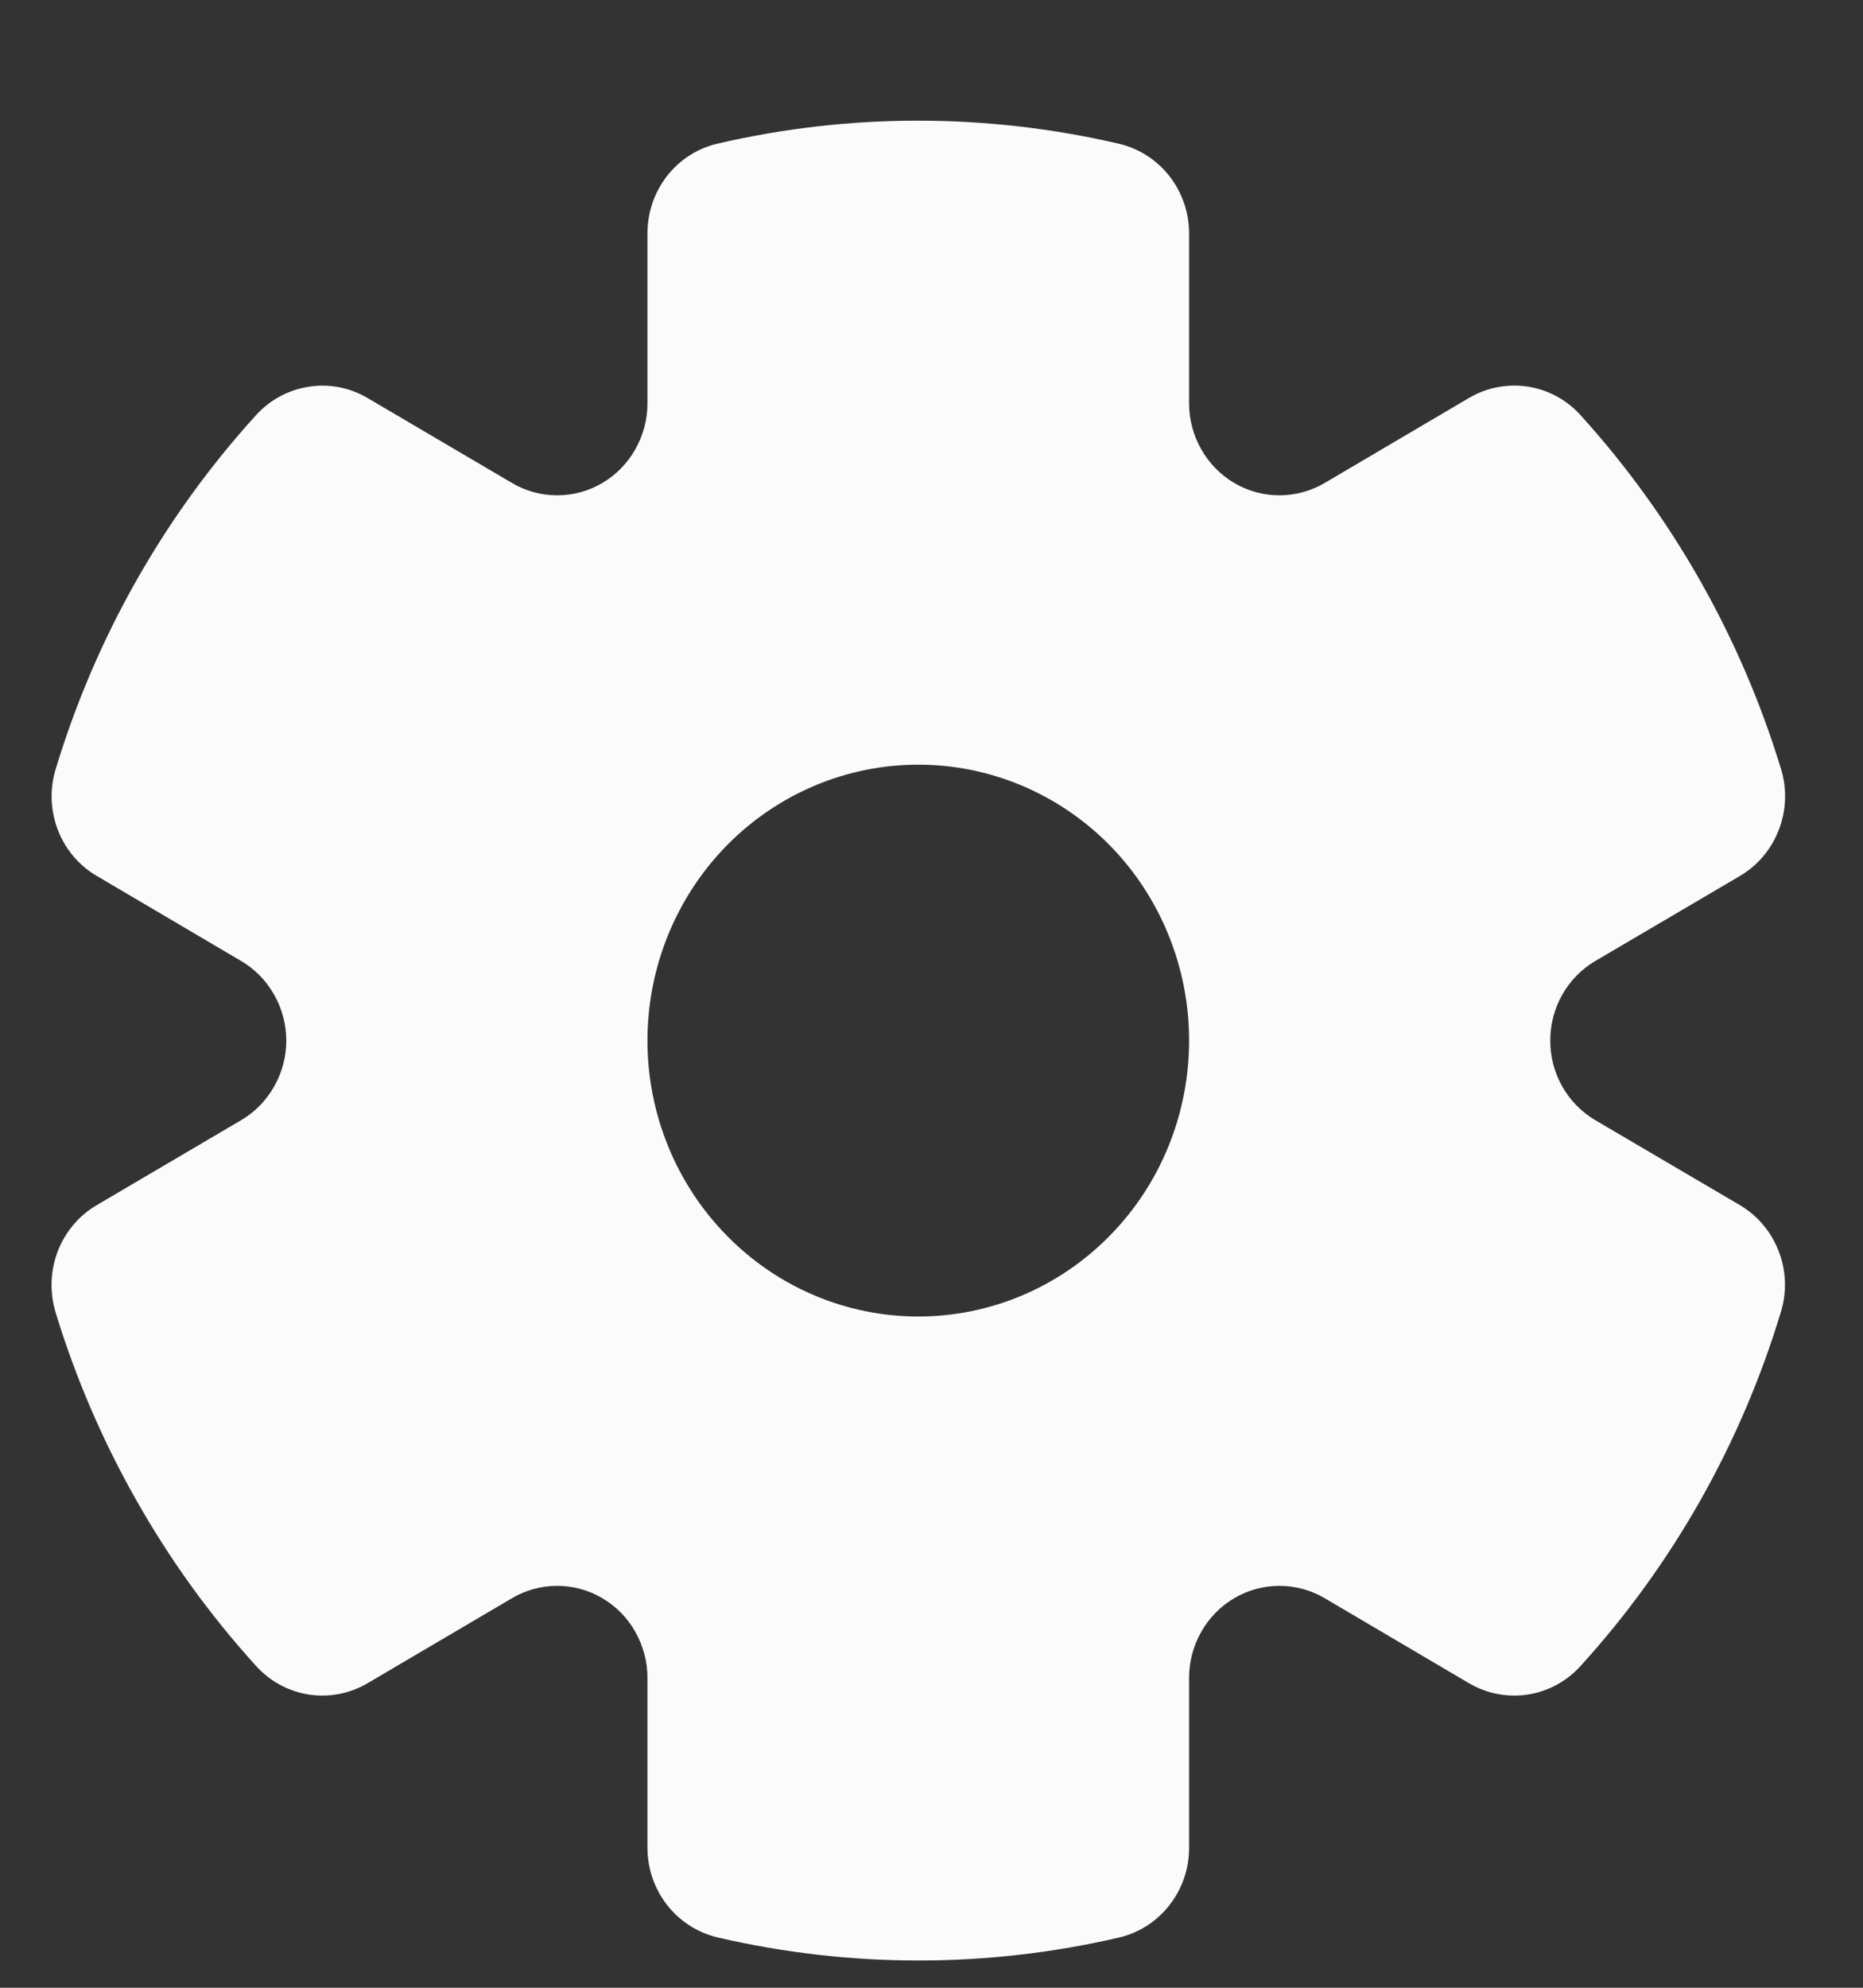 <svg width="15" height="16" viewBox="0 0 15 16" fill="none" xmlns="http://www.w3.org/2000/svg" strokeWidth="0">
<rect x="0" y="0" width="15" height="16" fill="#333333" stroke="none"/>
<path fill-rule="evenodd" clip-rule="evenodd" d="M5.213 1.878C5.213 1.71 5.269 1.547 5.371 1.416C5.474 1.285 5.617 1.193 5.778 1.156C6.841 0.909 7.946 0.91 9.009 1.157C9.169 1.195 9.313 1.286 9.416 1.418C9.518 1.549 9.574 1.711 9.574 1.879V3.247C9.574 3.377 9.608 3.504 9.672 3.617C9.736 3.729 9.827 3.823 9.938 3.888C10.048 3.953 10.174 3.987 10.301 3.987C10.429 3.987 10.554 3.953 10.665 3.888L11.828 3.203C11.971 3.119 12.138 3.087 12.301 3.112C12.464 3.137 12.614 3.218 12.725 3.341C13.465 4.157 14.017 5.13 14.34 6.19C14.389 6.351 14.383 6.523 14.322 6.68C14.262 6.836 14.152 6.967 14.009 7.051L12.845 7.735C12.735 7.8 12.643 7.893 12.579 8.006C12.515 8.118 12.482 8.246 12.482 8.376C12.482 8.506 12.515 8.634 12.579 8.746C12.643 8.859 12.735 8.952 12.845 9.017L14.008 9.7C14.151 9.784 14.261 9.915 14.321 10.071C14.382 10.227 14.388 10.4 14.339 10.56C14.018 11.622 13.467 12.596 12.725 13.411C12.613 13.534 12.464 13.615 12.301 13.64C12.138 13.665 11.971 13.633 11.828 13.549L10.665 12.864C10.554 12.799 10.429 12.765 10.301 12.765C10.174 12.765 10.048 12.799 9.938 12.864C9.827 12.929 9.736 13.022 9.672 13.135C9.608 13.248 9.574 13.375 9.574 13.505V14.875C9.574 15.043 9.518 15.205 9.415 15.336C9.313 15.467 9.169 15.559 9.009 15.596C7.945 15.843 6.841 15.842 5.778 15.595C5.617 15.557 5.474 15.465 5.371 15.334C5.269 15.203 5.213 15.04 5.213 14.873V13.505C5.213 13.375 5.179 13.248 5.115 13.135C5.052 13.022 4.96 12.929 4.849 12.864C4.739 12.799 4.614 12.765 4.486 12.765C4.358 12.765 4.233 12.799 4.123 12.864L2.959 13.549C2.816 13.633 2.649 13.665 2.486 13.64C2.323 13.614 2.174 13.534 2.062 13.41C1.693 13.004 1.37 12.557 1.099 12.078C0.827 11.599 0.608 11.09 0.447 10.562C0.399 10.401 0.405 10.229 0.465 10.072C0.525 9.916 0.635 9.785 0.778 9.701L1.941 9.017C2.052 8.952 2.143 8.859 2.207 8.746C2.271 8.634 2.305 8.506 2.305 8.376C2.305 8.246 2.271 8.118 2.207 8.006C2.143 7.893 2.052 7.8 1.941 7.735L0.78 7.051C0.637 6.968 0.526 6.837 0.466 6.681C0.406 6.525 0.399 6.352 0.448 6.192C0.769 5.13 1.321 4.156 2.062 3.341C2.174 3.218 2.323 3.138 2.486 3.113C2.649 3.087 2.815 3.119 2.958 3.203L4.123 3.888C4.233 3.953 4.358 3.987 4.486 3.987C4.614 3.987 4.739 3.953 4.849 3.888C4.96 3.823 5.052 3.729 5.115 3.617C5.179 3.504 5.213 3.377 5.213 3.247V1.877V1.878ZM7.394 10.597C7.972 10.597 8.527 10.363 8.936 9.946C9.345 9.53 9.574 8.965 9.574 8.376C9.574 7.787 9.345 7.222 8.936 6.805C8.527 6.389 7.972 6.155 7.394 6.155C6.815 6.155 6.261 6.389 5.852 6.805C5.443 7.222 5.213 7.787 5.213 8.376C5.213 8.965 5.443 9.53 5.852 9.946C6.261 10.363 6.815 10.597 7.394 10.597Z" fill="#FBFBFB"/>
</svg>
